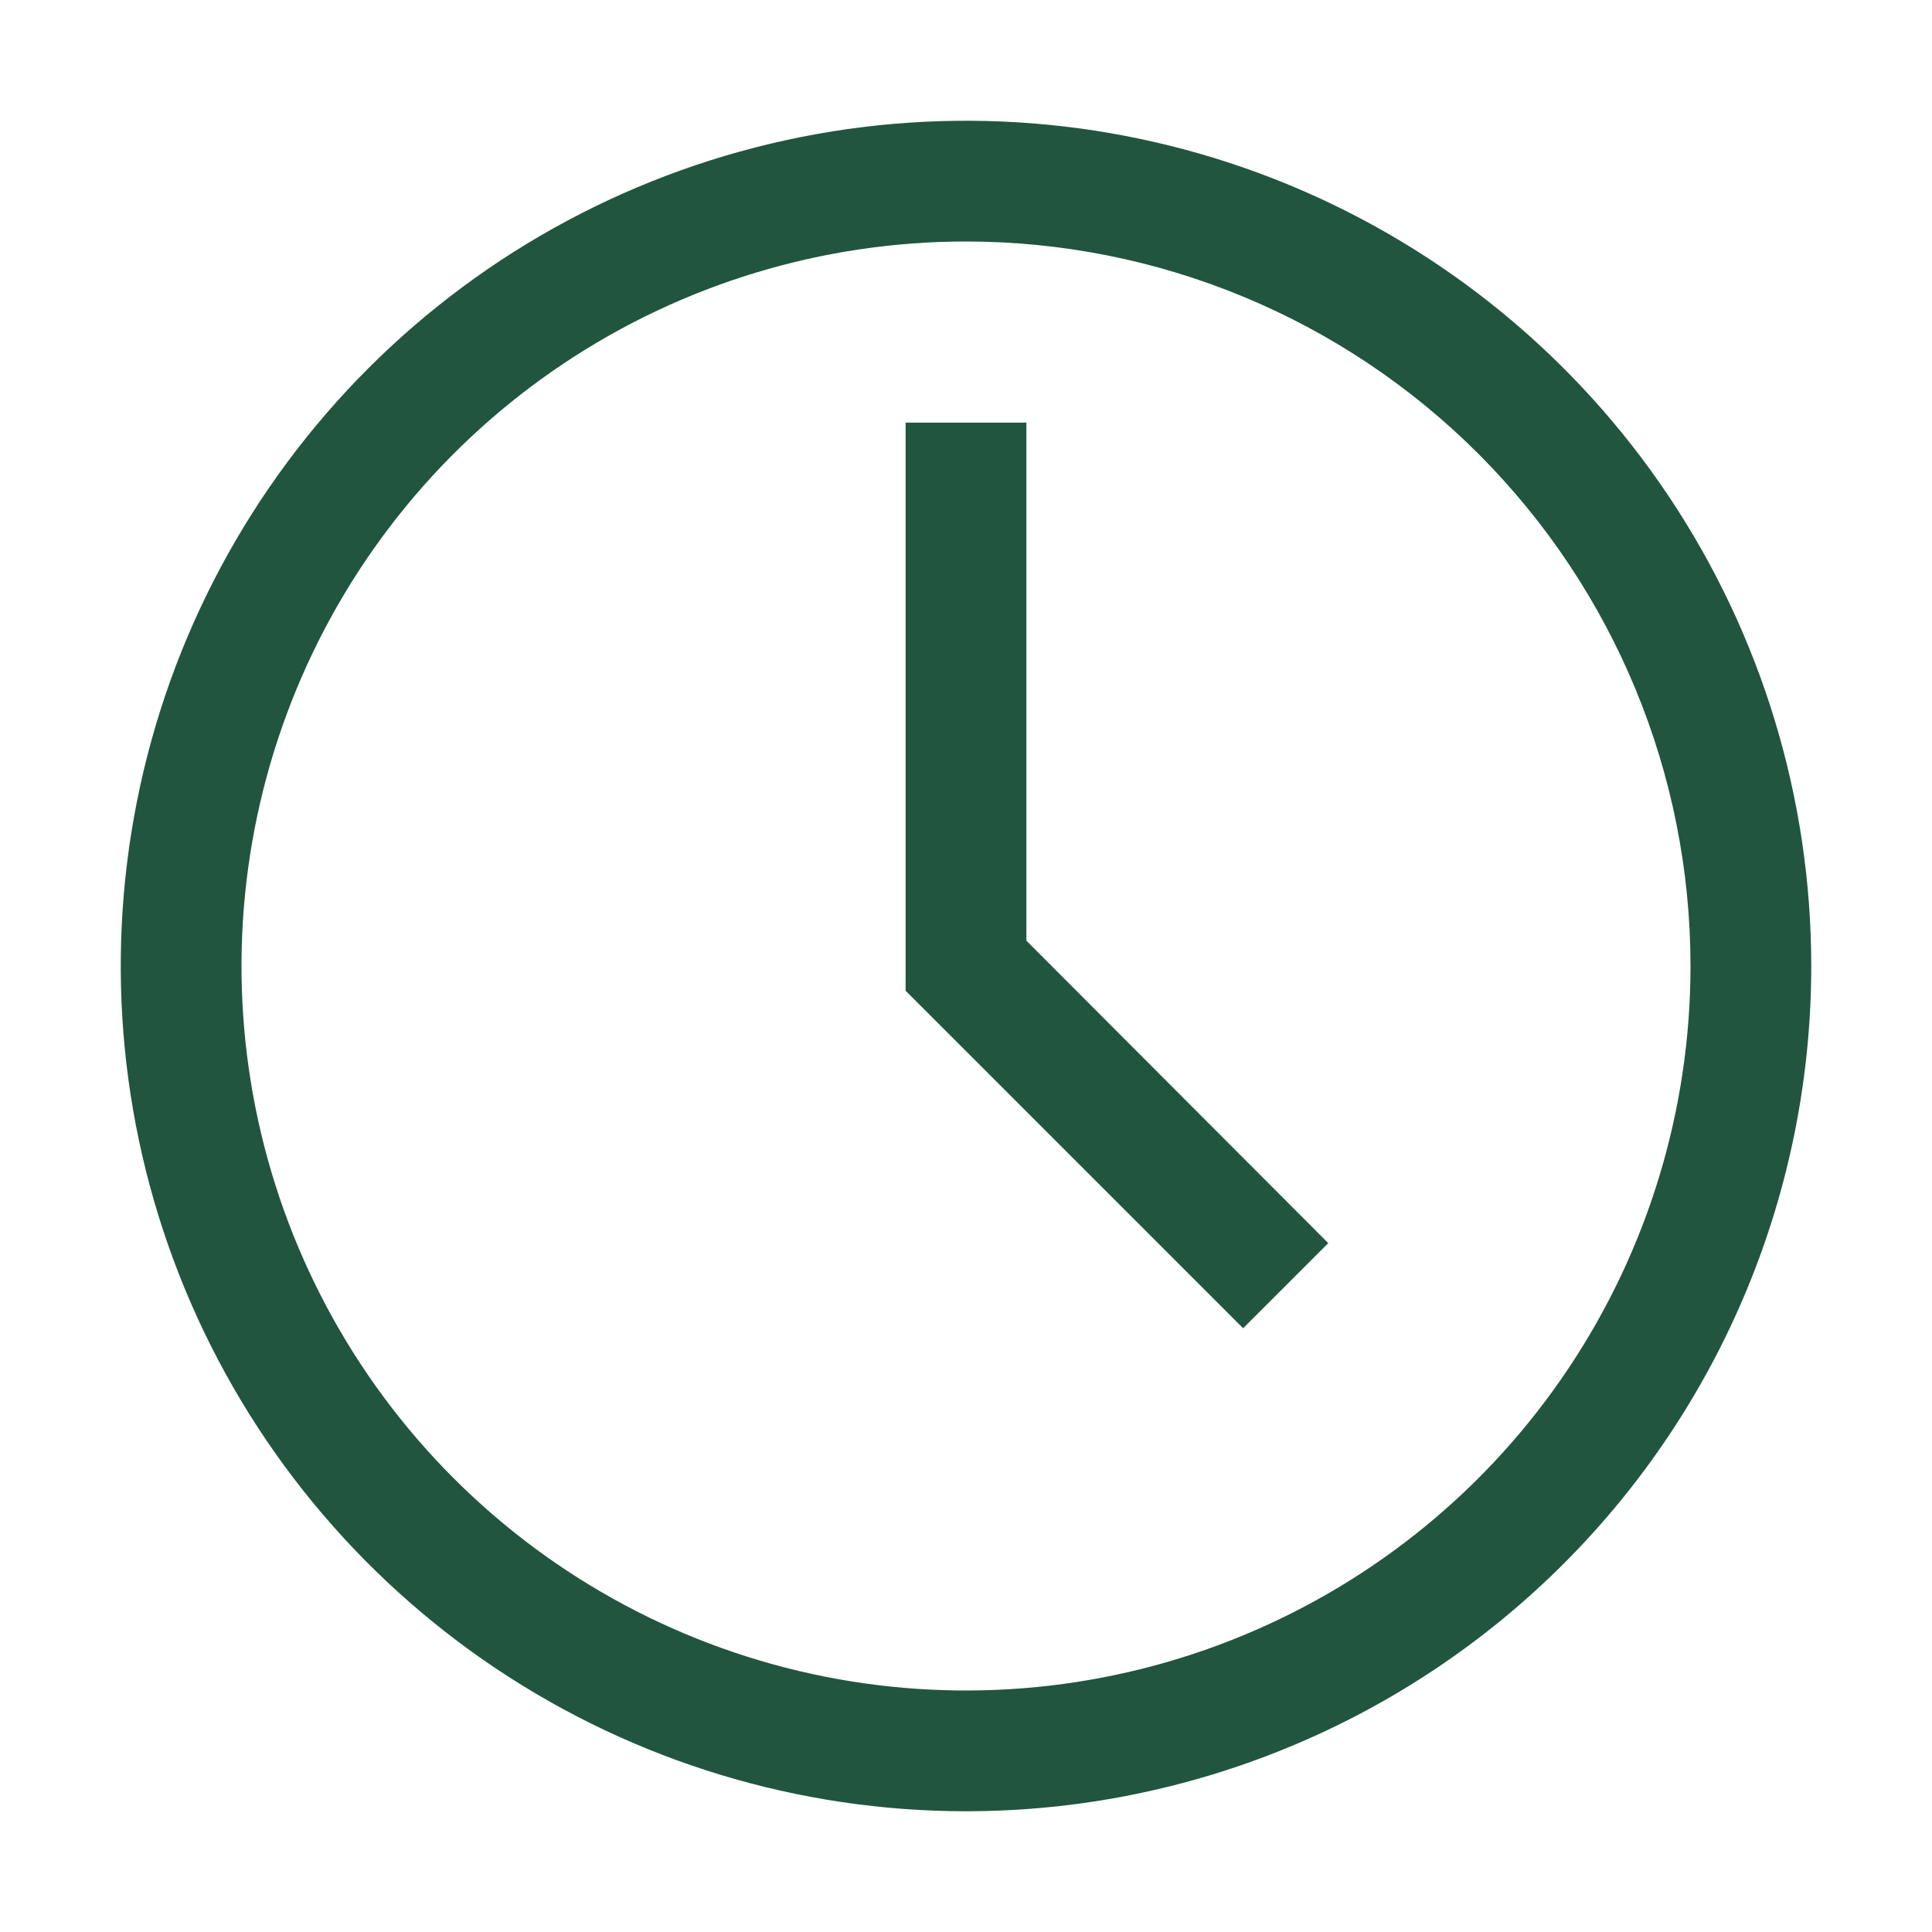 <svg width="80" height="80" viewBox="0 0 80 80" fill="none" xmlns="http://www.w3.org/2000/svg">
<path d="M40 75C33.078 75 26.311 72.947 20.555 69.102C14.799 65.256 10.313 59.789 7.664 53.394C5.015 46.998 4.322 39.961 5.673 33.172C7.023 26.383 10.356 20.146 15.251 15.251C20.146 10.356 26.383 7.023 33.172 5.673C39.961 4.322 46.998 5.015 53.394 7.664C59.789 10.313 65.256 14.799 69.102 20.555C72.947 26.311 75 33.078 75 40C75 49.283 71.312 58.185 64.749 64.749C58.185 71.312 49.283 75 40 75ZM40 10C34.067 10 28.266 11.759 23.333 15.056C18.399 18.352 14.554 23.038 12.284 28.52C10.013 34.001 9.419 40.033 10.576 45.853C11.734 51.672 14.591 57.018 18.787 61.213C22.982 65.409 28.328 68.266 34.147 69.424C39.967 70.581 45.999 69.987 51.48 67.716C56.962 65.446 61.648 61.601 64.944 56.667C68.24 51.734 70 45.934 70 40C70 32.044 66.839 24.413 61.213 18.787C55.587 13.161 47.956 10 40 10Z" fill="#215540"/>
<path d="M51.475 55L37.5 41.025V17.5H42.5V38.95L55 51.475L51.475 55Z" fill="#215540"/>
</svg>
